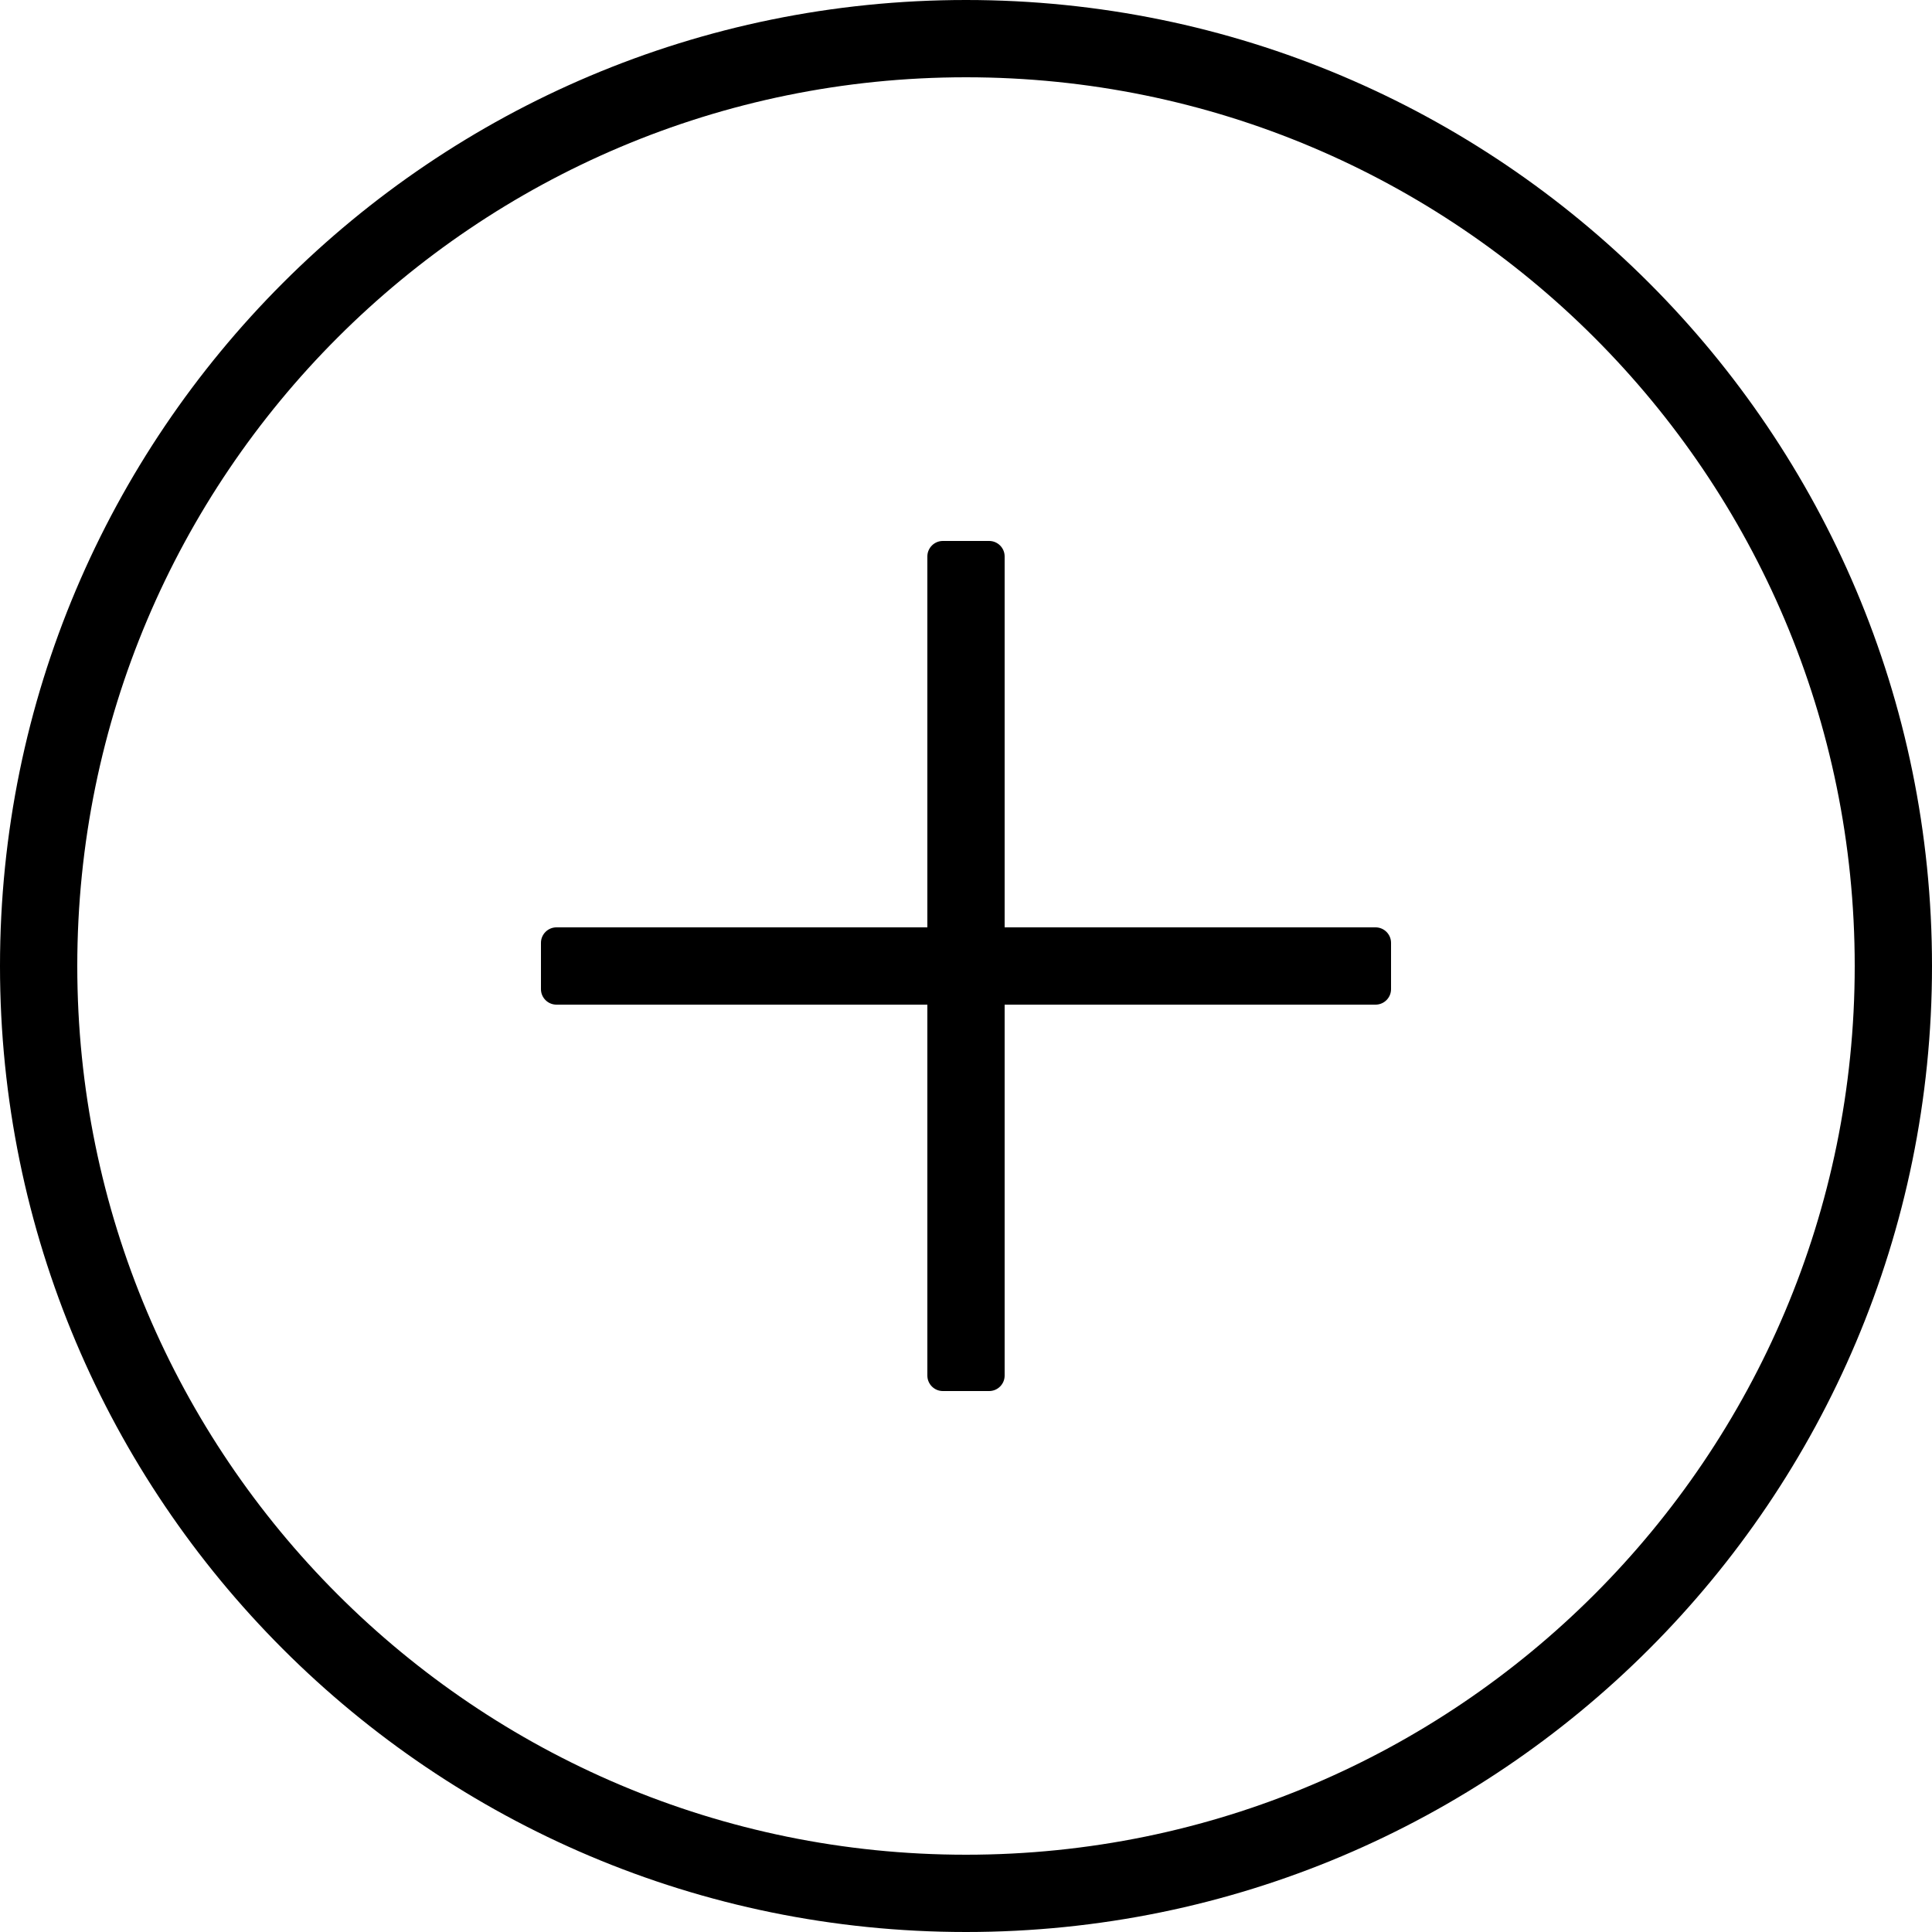 <svg xmlns="http://www.w3.org/2000/svg" width="25" height="25" viewBox="0 0 25 25">
  <path fill-rule="evenodd" d="M13,12 L17.8,12 C17.91,12 18,12.09 18,12.2 L18,12.8 C18,12.91 17.91,13 17.8,13 L13,13 L13,17.8 C13,17.91 12.91,18 12.8,18 L12.2,18 C12.09,18 12,17.91 12,17.8 L12,13 L7.2,13 C7.09,13 7,12.91 7,12.8 L7,12.2 C7,12.09 7.09,12 7.2,12 L12,12 L12,7.2 C12,7.09 12.09,7 12.2,7 L12.8,7 C12.91,7 13,7.09 13,7.2 L13,12 Z M12.5,25 C5.596,25 0,19.404 0,12.5 C0,5.596 5.596,0 12.5,0 C19.404,0 25,5.596 25,12.5 C25,19.404 19.404,25 12.5,25 Z M12.5,24 C18.851,24 24,18.851 24,12.5 C24,6.149 18.851,1 12.5,1 C6.149,1 1,6.149 1,12.5 C1,18.851 6.149,24 12.5,24 Z"/>
</svg>
